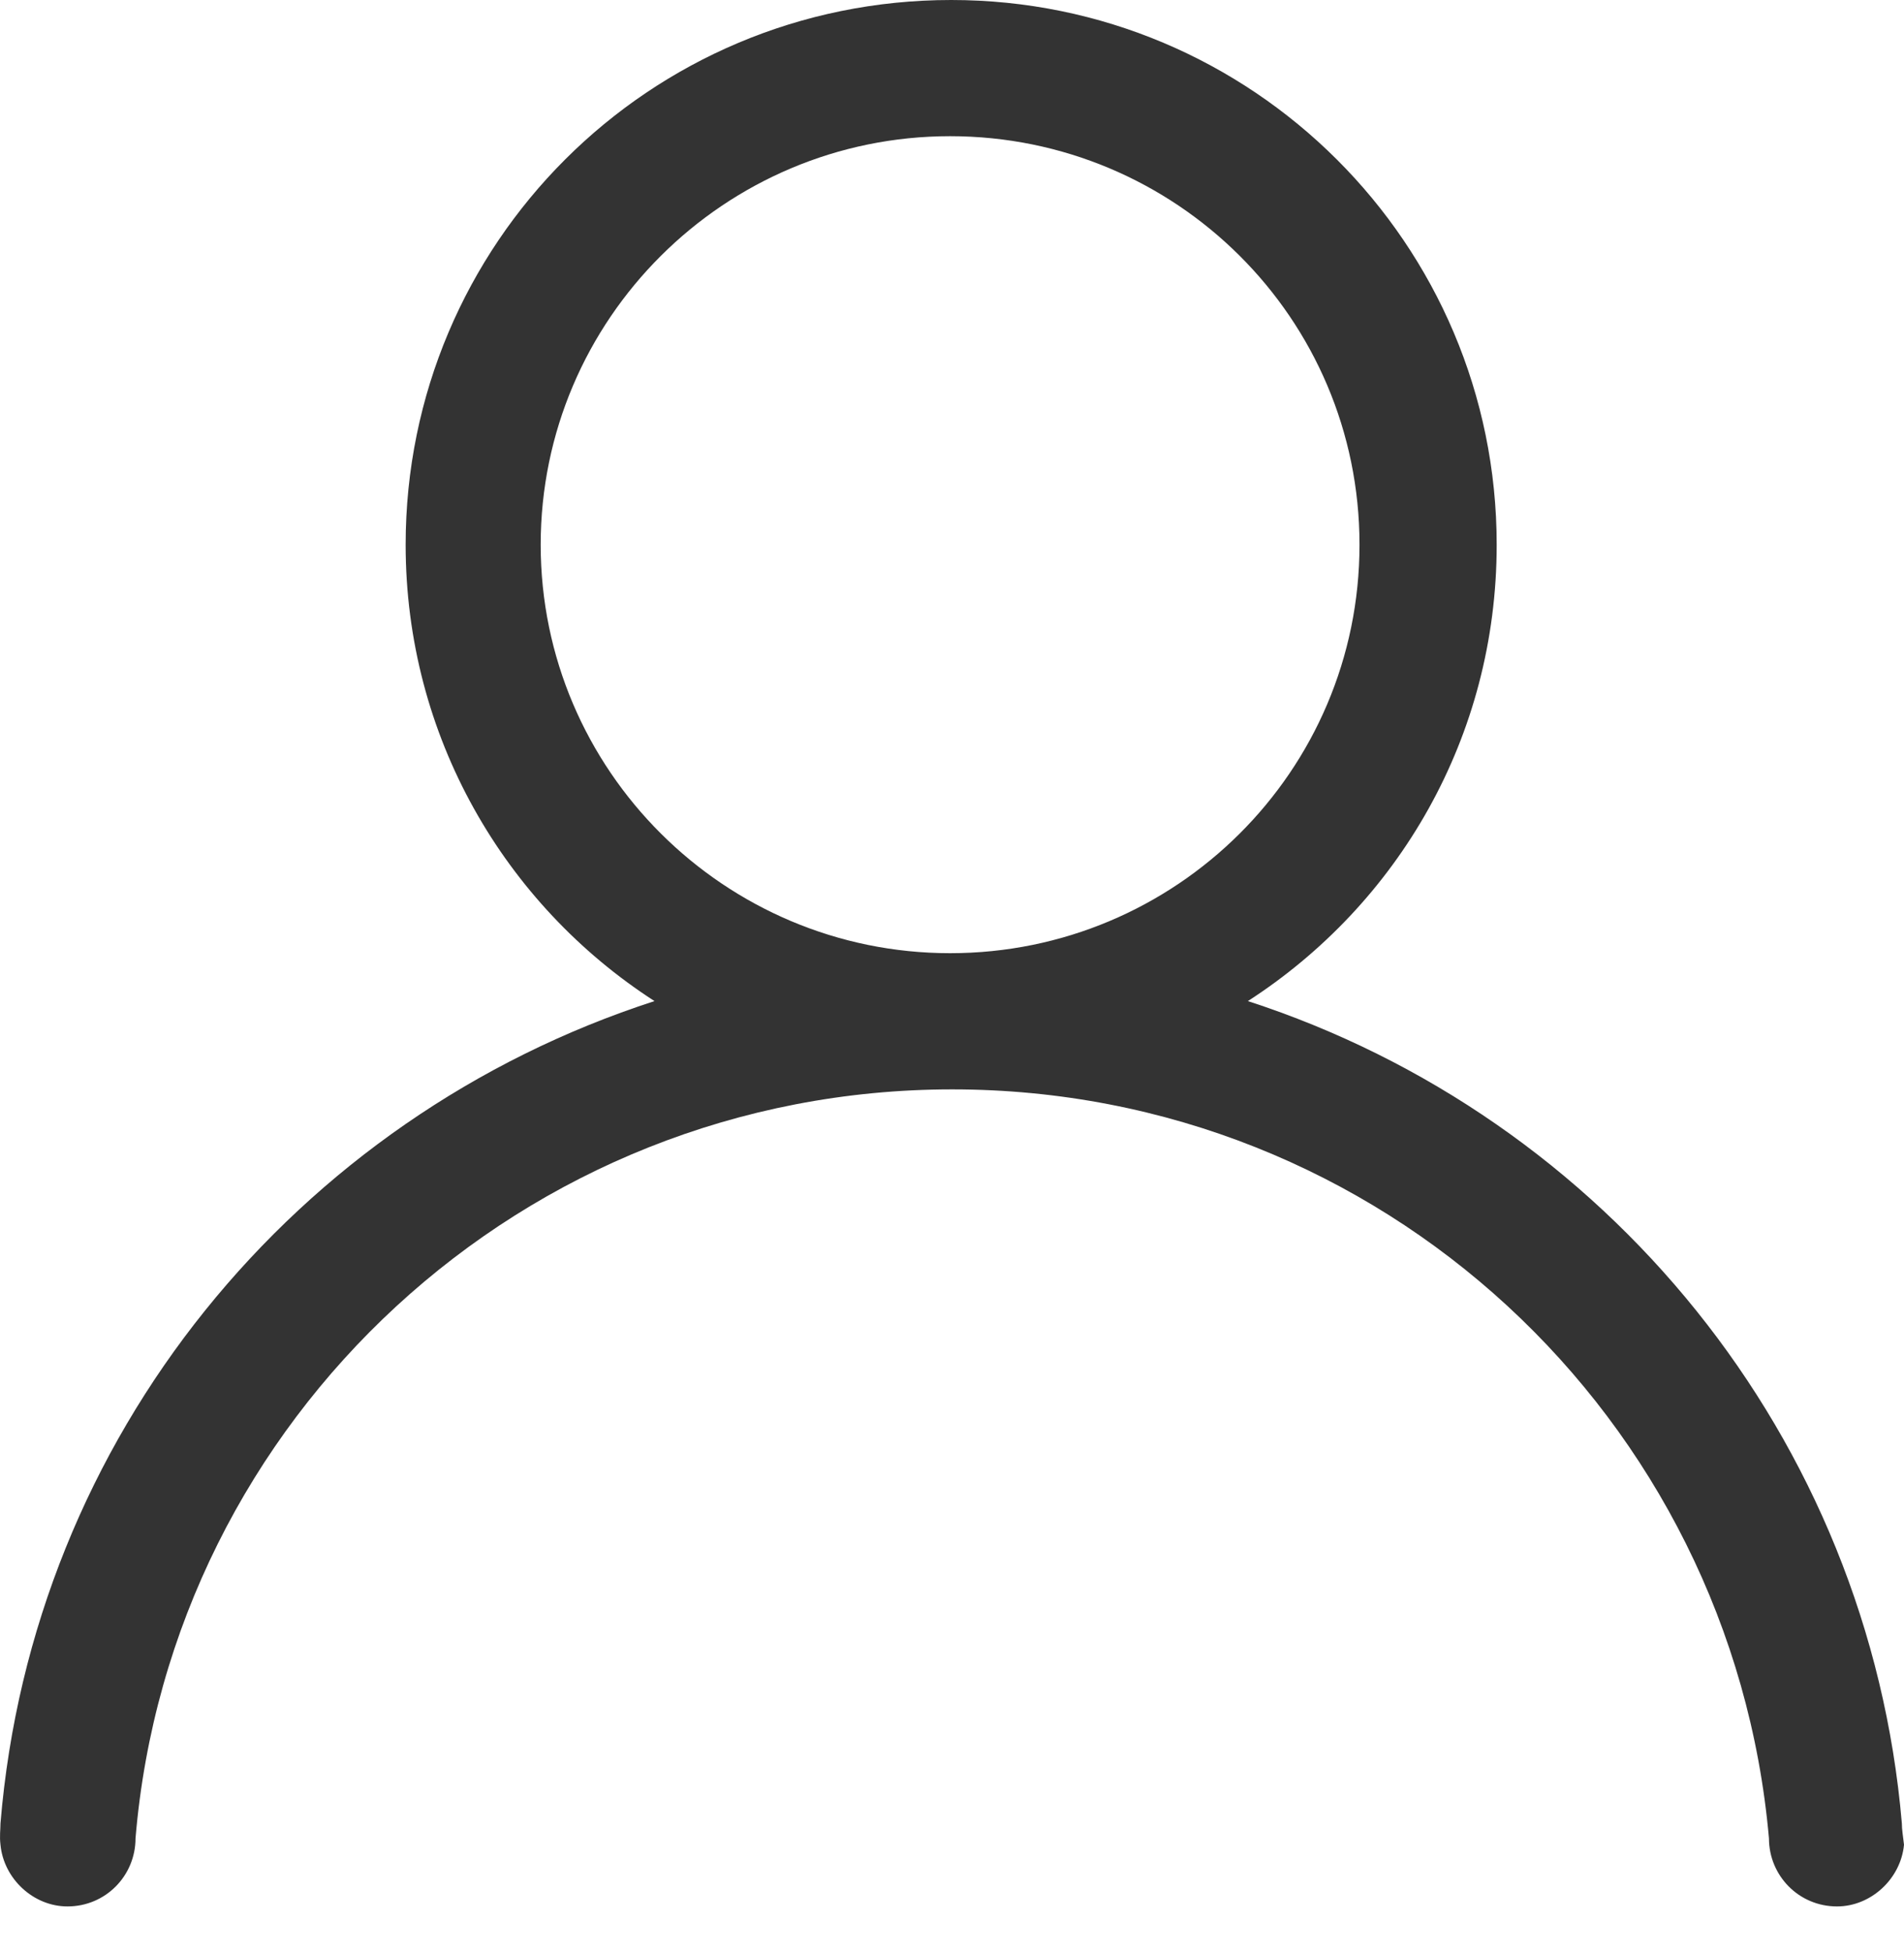 <?xml version="1.0" encoding="UTF-8"?>
<svg width="40px" height="41px" viewBox="0 0 40 41" version="1.1" xmlns="http://www.w3.org/2000/svg" xmlns:xlink="http://www.w3.org/1999/xlink">
    <title>user-o</title>
    <g id="jumpserver" stroke="none" stroke-width="1" fill="none" fill-rule="evenodd">
        <g id="user-o" fill="#333333" fill-rule="nonzero">
            <path d="M39.955,38.292 C39.263,30.182 33.722,23.458 26.216,21.023 C29.366,18.99 31.443,15.482 31.443,11.439 C31.443,5.116 26.305,0 19.983,0 C13.638,0 8.522,5.116 8.522,11.439 C8.522,15.46 10.599,18.99 13.75,21.023 C6.221,23.458 0.68,30.16 0.01,38.292 C0.01,38.426 -0.012,38.56 0.01,38.739 C0.077,39.454 0.702,40.035 1.417,40.035 C2.222,40.035 2.847,39.387 2.847,38.605 C3.584,29.78 11.002,22.877 20.005,22.877 C29.008,22.877 36.381,29.758 37.163,38.605 C37.163,39.387 37.788,40.035 38.593,40.035 C39.307,40.035 39.933,39.454 40,38.739 C39.978,38.538 39.955,38.426 39.955,38.292 Z M11.359,11.439 C11.359,6.702 15.224,2.86 19.96,2.86 C24.697,2.86 28.561,6.68 28.561,11.439 C28.561,16.197 24.697,20.017 19.96,20.017 C15.224,20.017 11.359,16.175 11.359,11.439 Z" id="形状"></path>
        </g>
    </g>
</svg>